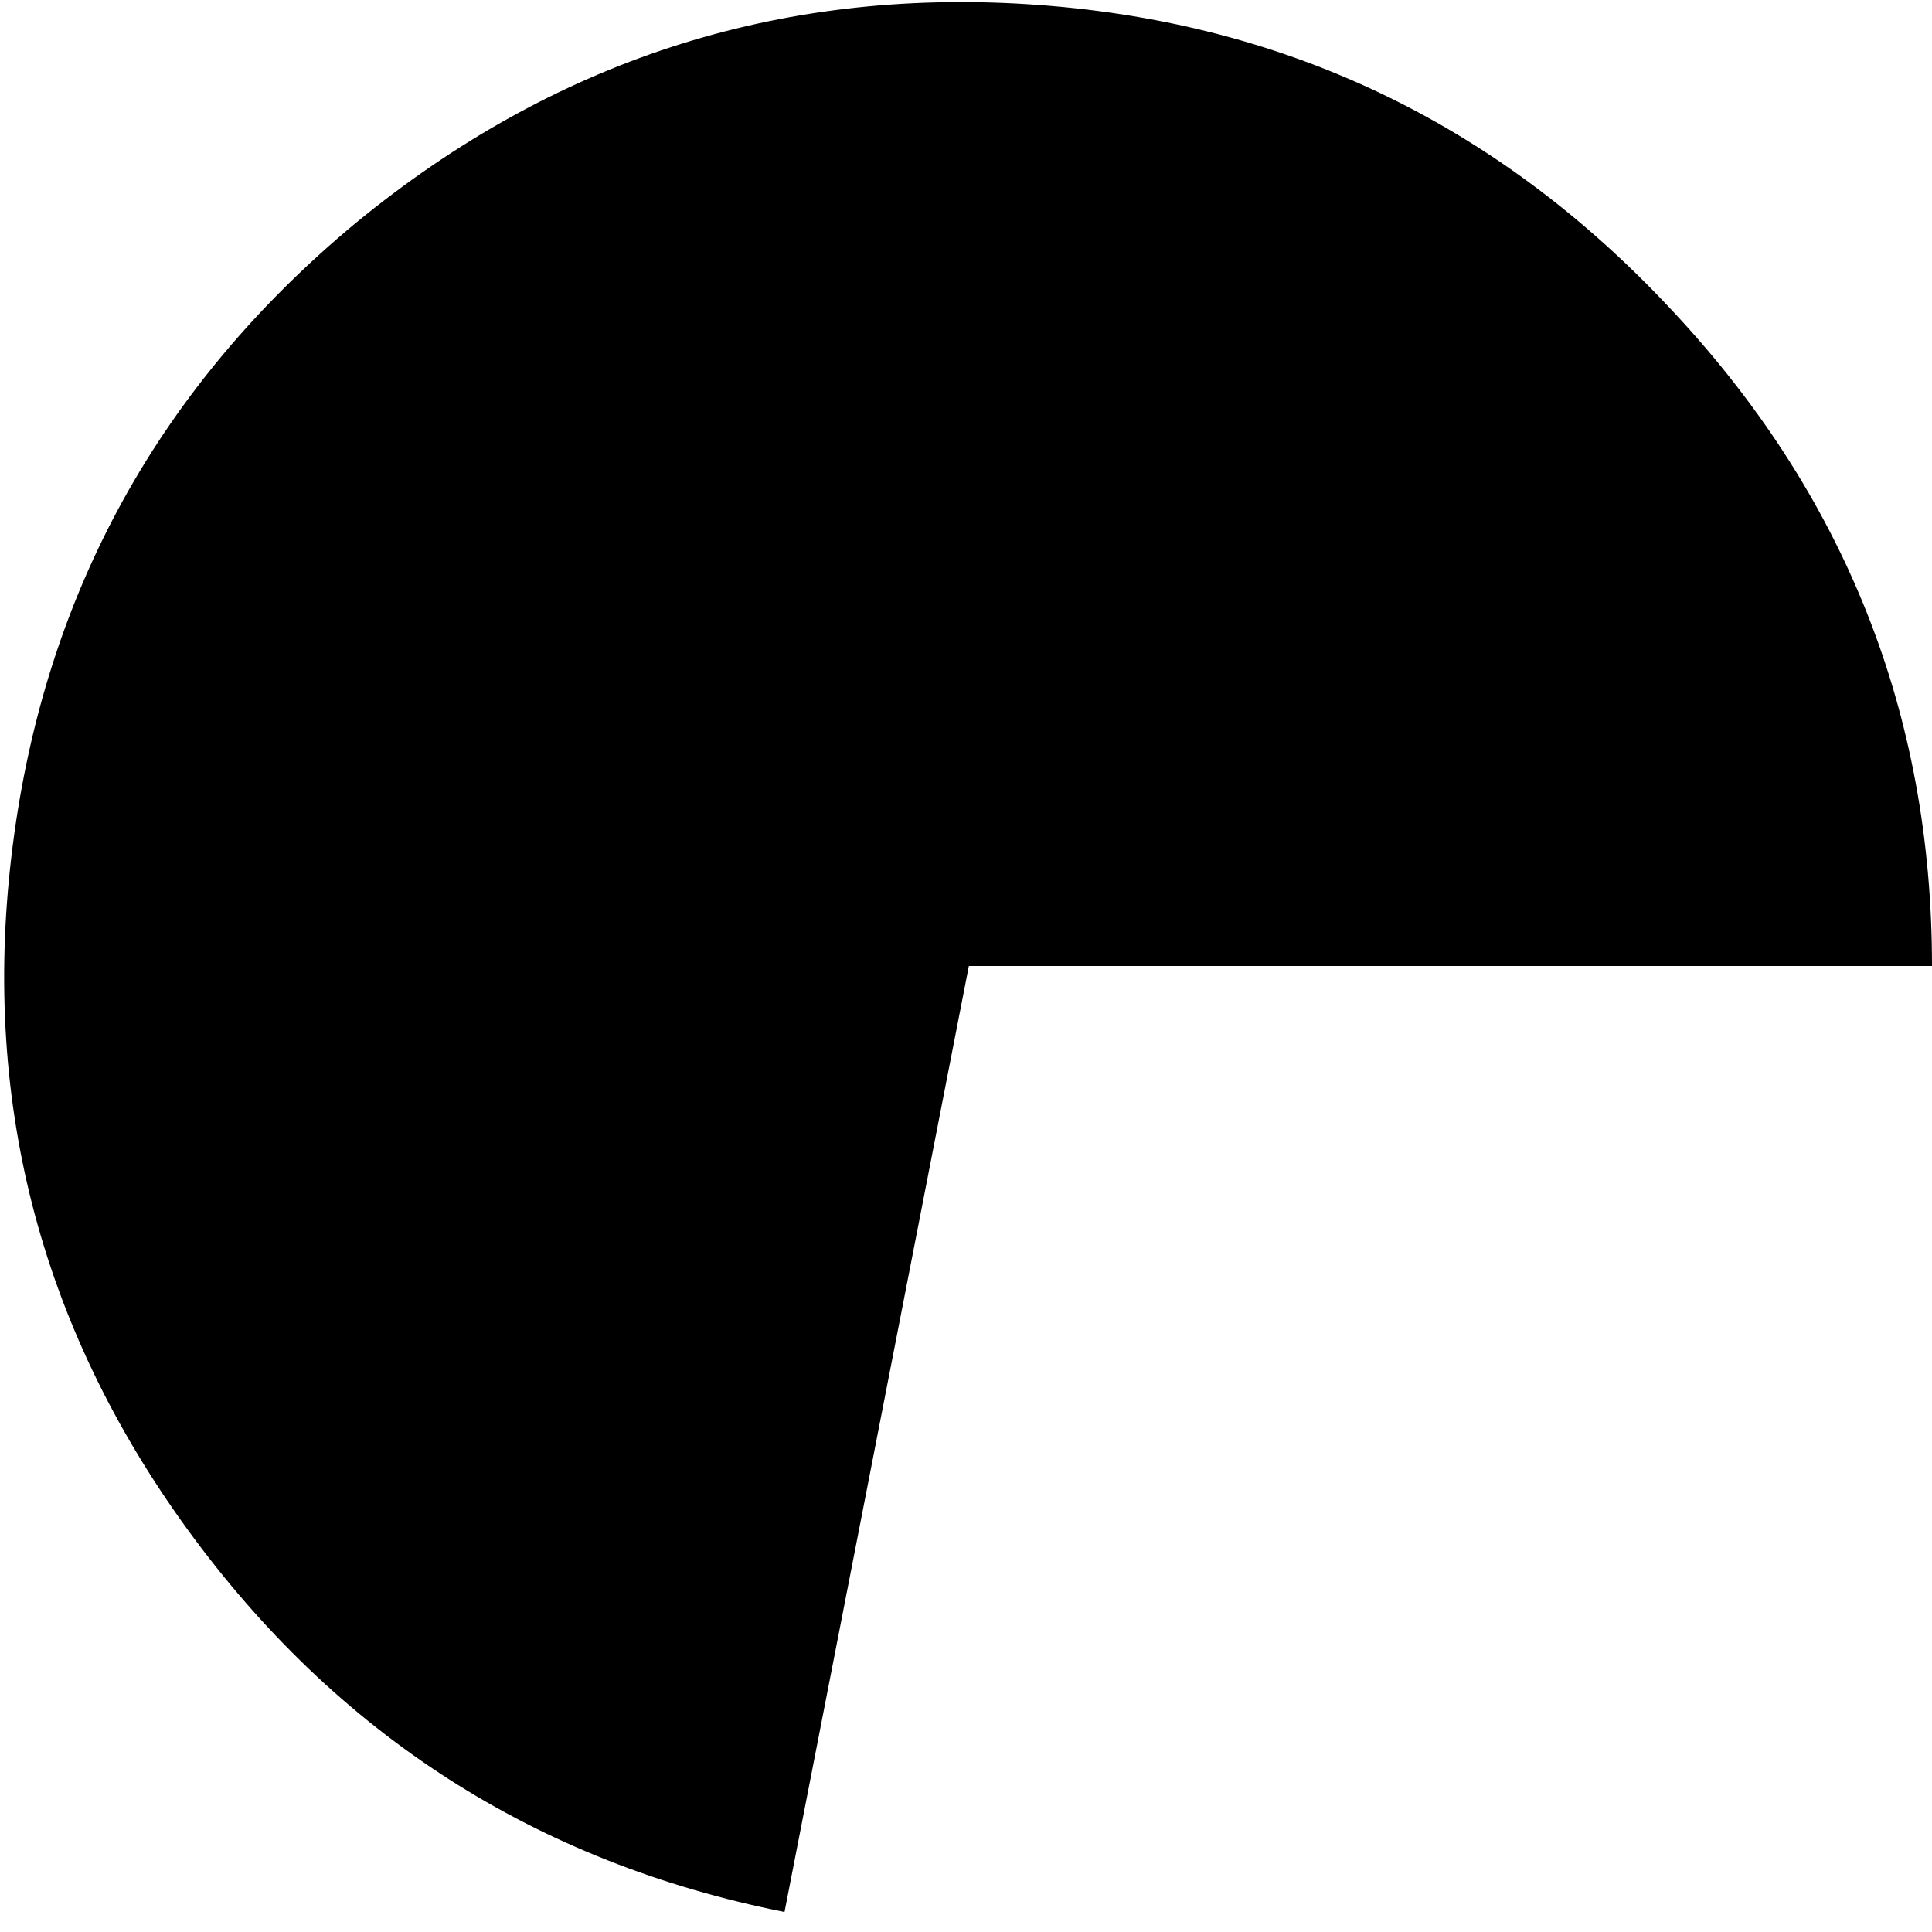<?xml version="1.0" encoding="UTF-8" standalone="no"?>
<svg xmlns:ffdec="https://www.free-decompiler.com/flash" xmlns:xlink="http://www.w3.org/1999/xlink" ffdec:objectType="frame" height="67.6px" width="67.6px" xmlns="http://www.w3.org/2000/svg">
  <g transform="matrix(1.0, 0.0, 0.0, 1.0, 0.15, 0.15)">
    <use ffdec:characterId="3225" height="66.85" transform="matrix(1.0, 0.0, 0.0, 1.0, 0.0, -0.1)" width="67.45" xlink:href="#shape0"/>
  </g>
  <defs>
    <g id="shape0" transform="matrix(1.0, 0.0, 0.0, 1.0, 0.0, 0.1)">
      <path d="M67.45 33.65 L33.75 33.65 27.3 66.75 Q14.25 64.15 6.4 53.35 -1.4 42.6 0.3 29.4 2.0 16.2 12.3 7.65 22.65 -0.85 35.85 0.0 49.1 0.85 58.25 10.6 67.45 20.35 67.45 33.65" fill="#000000" fill-rule="evenodd" stroke="none"/>
    </g>
  </defs>
</svg>
